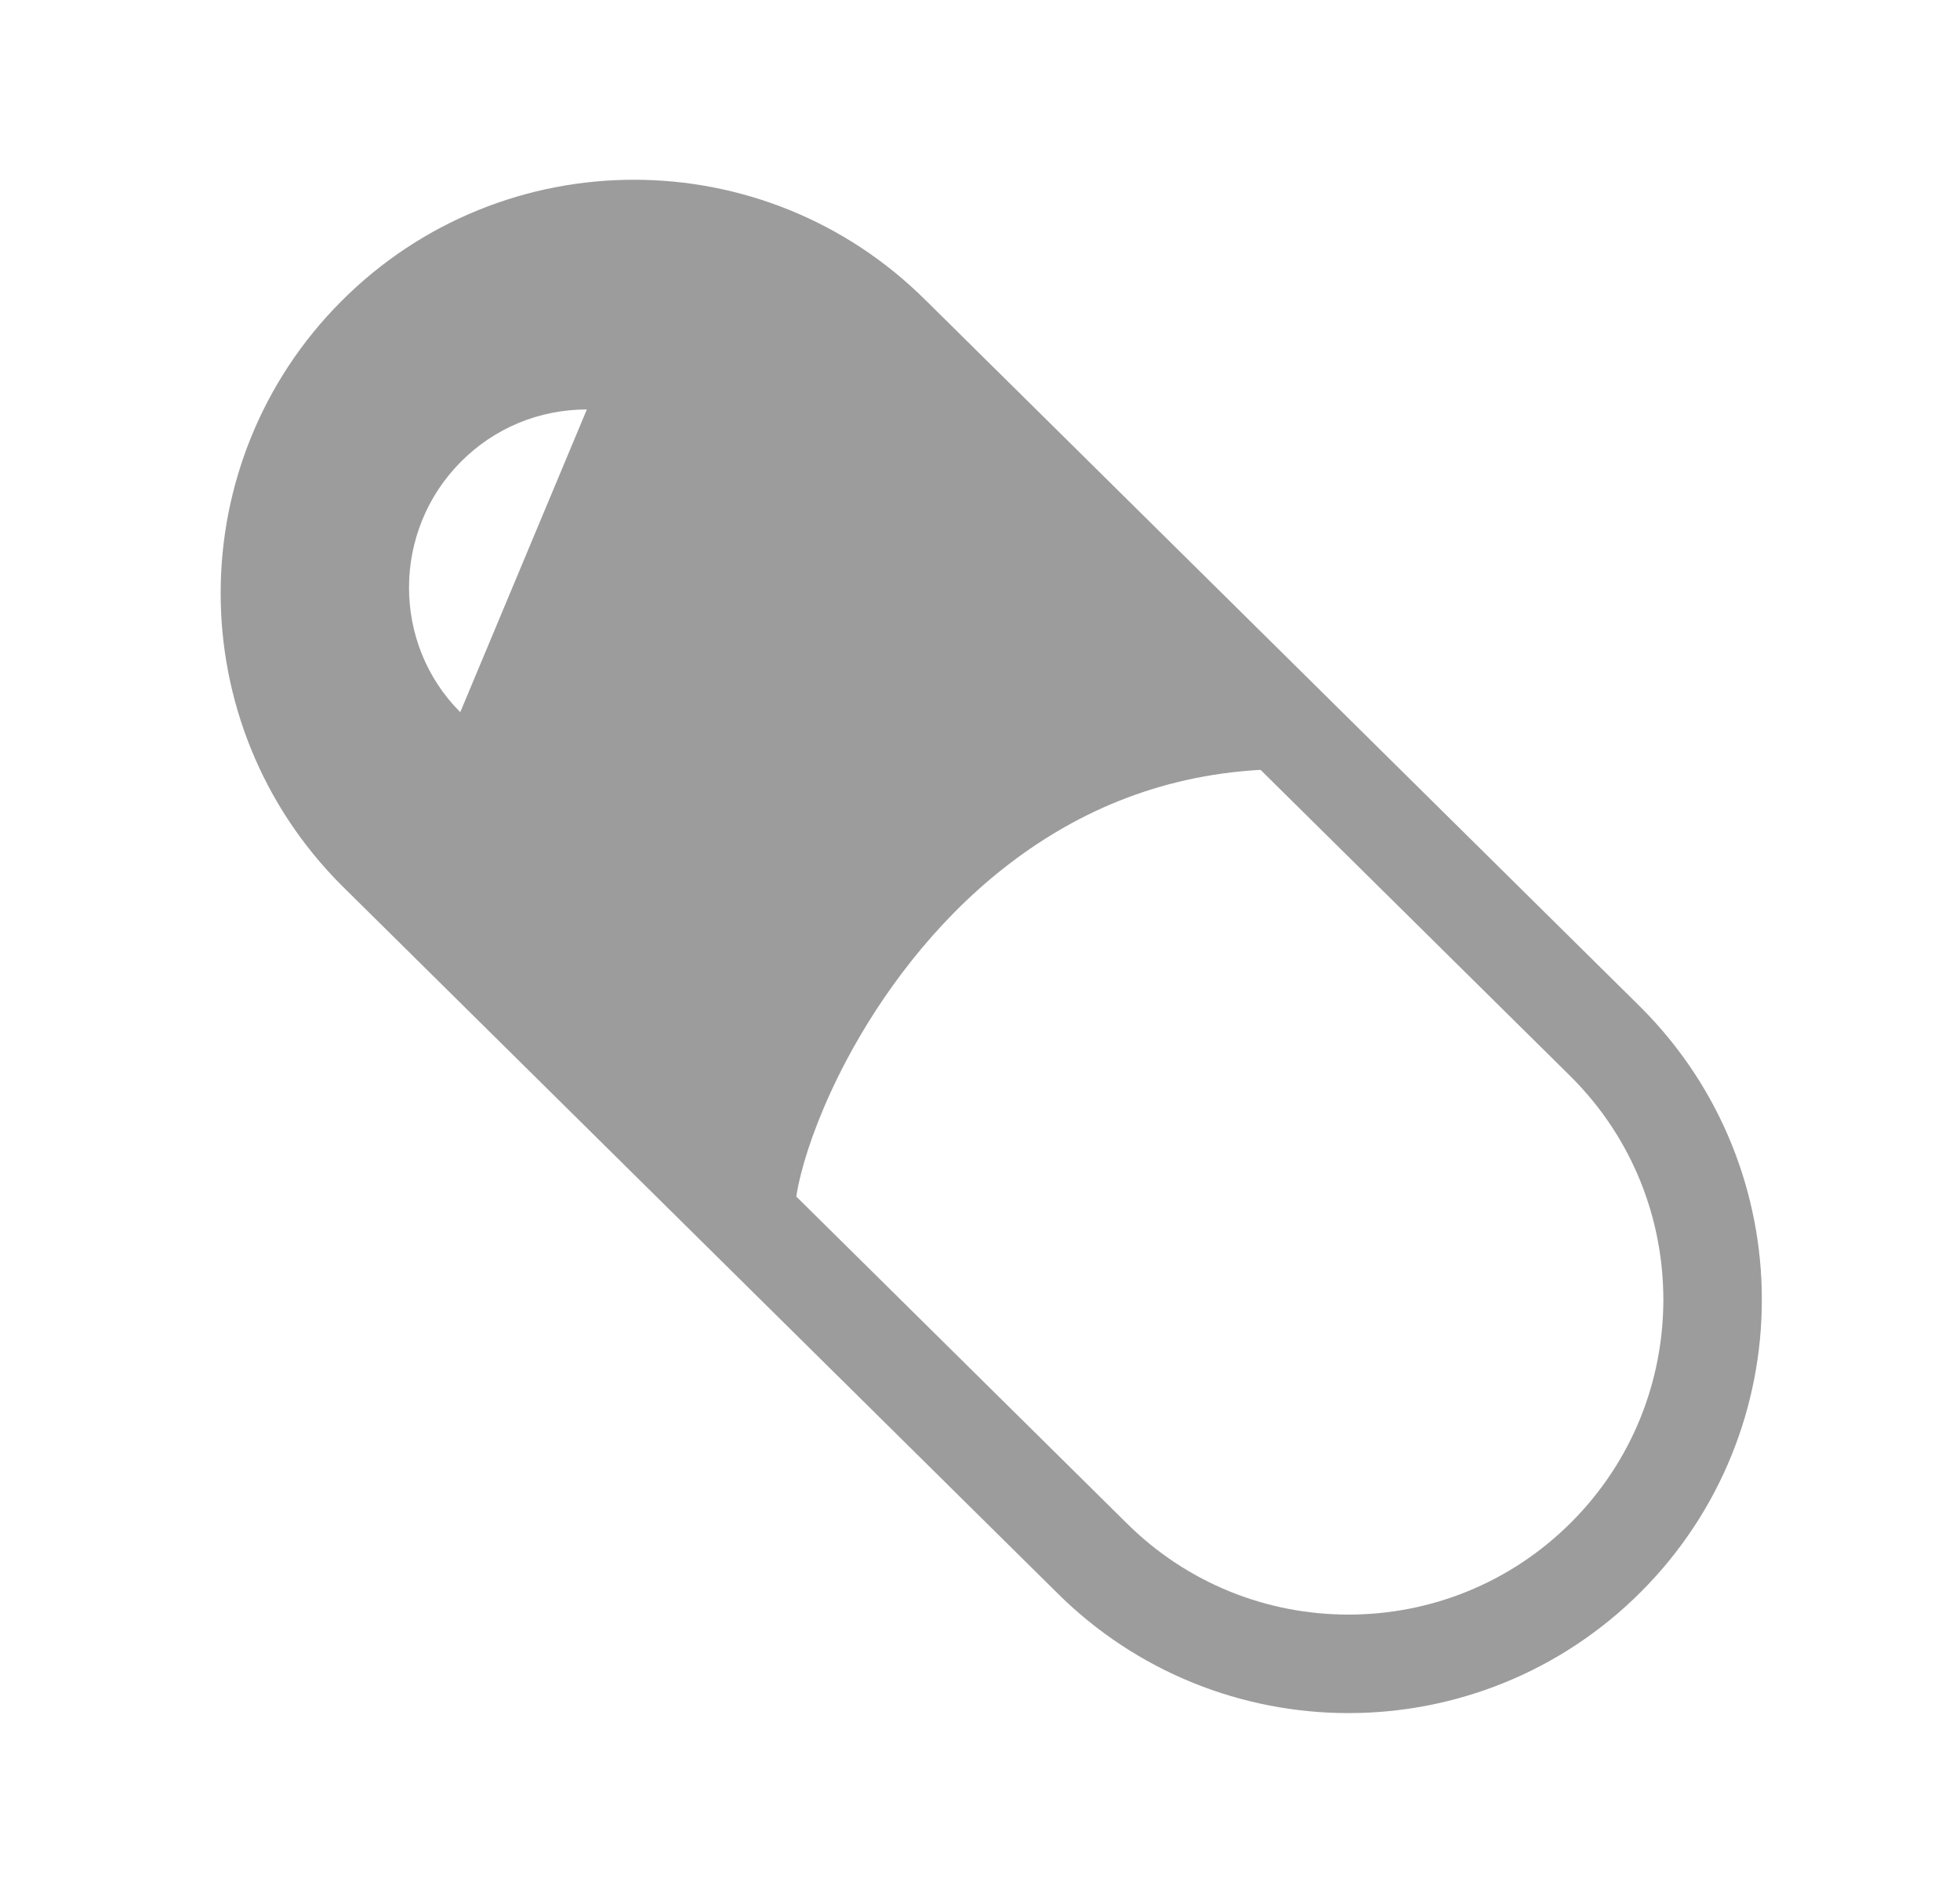 <svg width="29" height="28" viewBox="0 0 29 28" fill="none" xmlns="http://www.w3.org/2000/svg">
<path d="M24.277 14.901L13.702 4.447L13.704 4.45C12.512 3.257 10.943 2.658 9.38 2.659C7.818 2.658 6.248 3.257 5.056 4.45C3.863 5.642 3.264 7.211 3.265 8.774C3.264 10.337 3.863 11.907 5.056 13.099L15.631 23.553L15.628 23.55C16.82 24.743 18.39 25.342 19.952 25.341C21.515 25.342 23.084 24.743 24.277 23.55C25.47 22.358 26.069 20.788 26.068 19.225C26.069 17.663 25.47 16.093 24.277 14.901ZM6.81 10.535C5.797 9.522 5.797 7.853 6.823 6.827C7.319 6.33 7.98 6.057 8.683 6.057L6.81 10.535ZM23.247 22.52C22.335 23.431 21.147 23.884 19.952 23.884C18.757 23.884 17.569 23.431 16.658 22.52L16.655 22.518L16.655 22.517L11.782 17.7C11.796 17.606 11.818 17.496 11.849 17.374C11.962 16.922 12.189 16.315 12.531 15.672C13.045 14.706 13.818 13.658 14.84 12.851C15.857 12.048 17.105 11.475 18.651 11.388L23.245 15.929L23.247 15.931C24.158 16.842 24.61 18.03 24.611 19.225C24.61 20.42 24.158 21.608 23.247 22.52Z" fill="#9C9C9C"/>
</svg>
